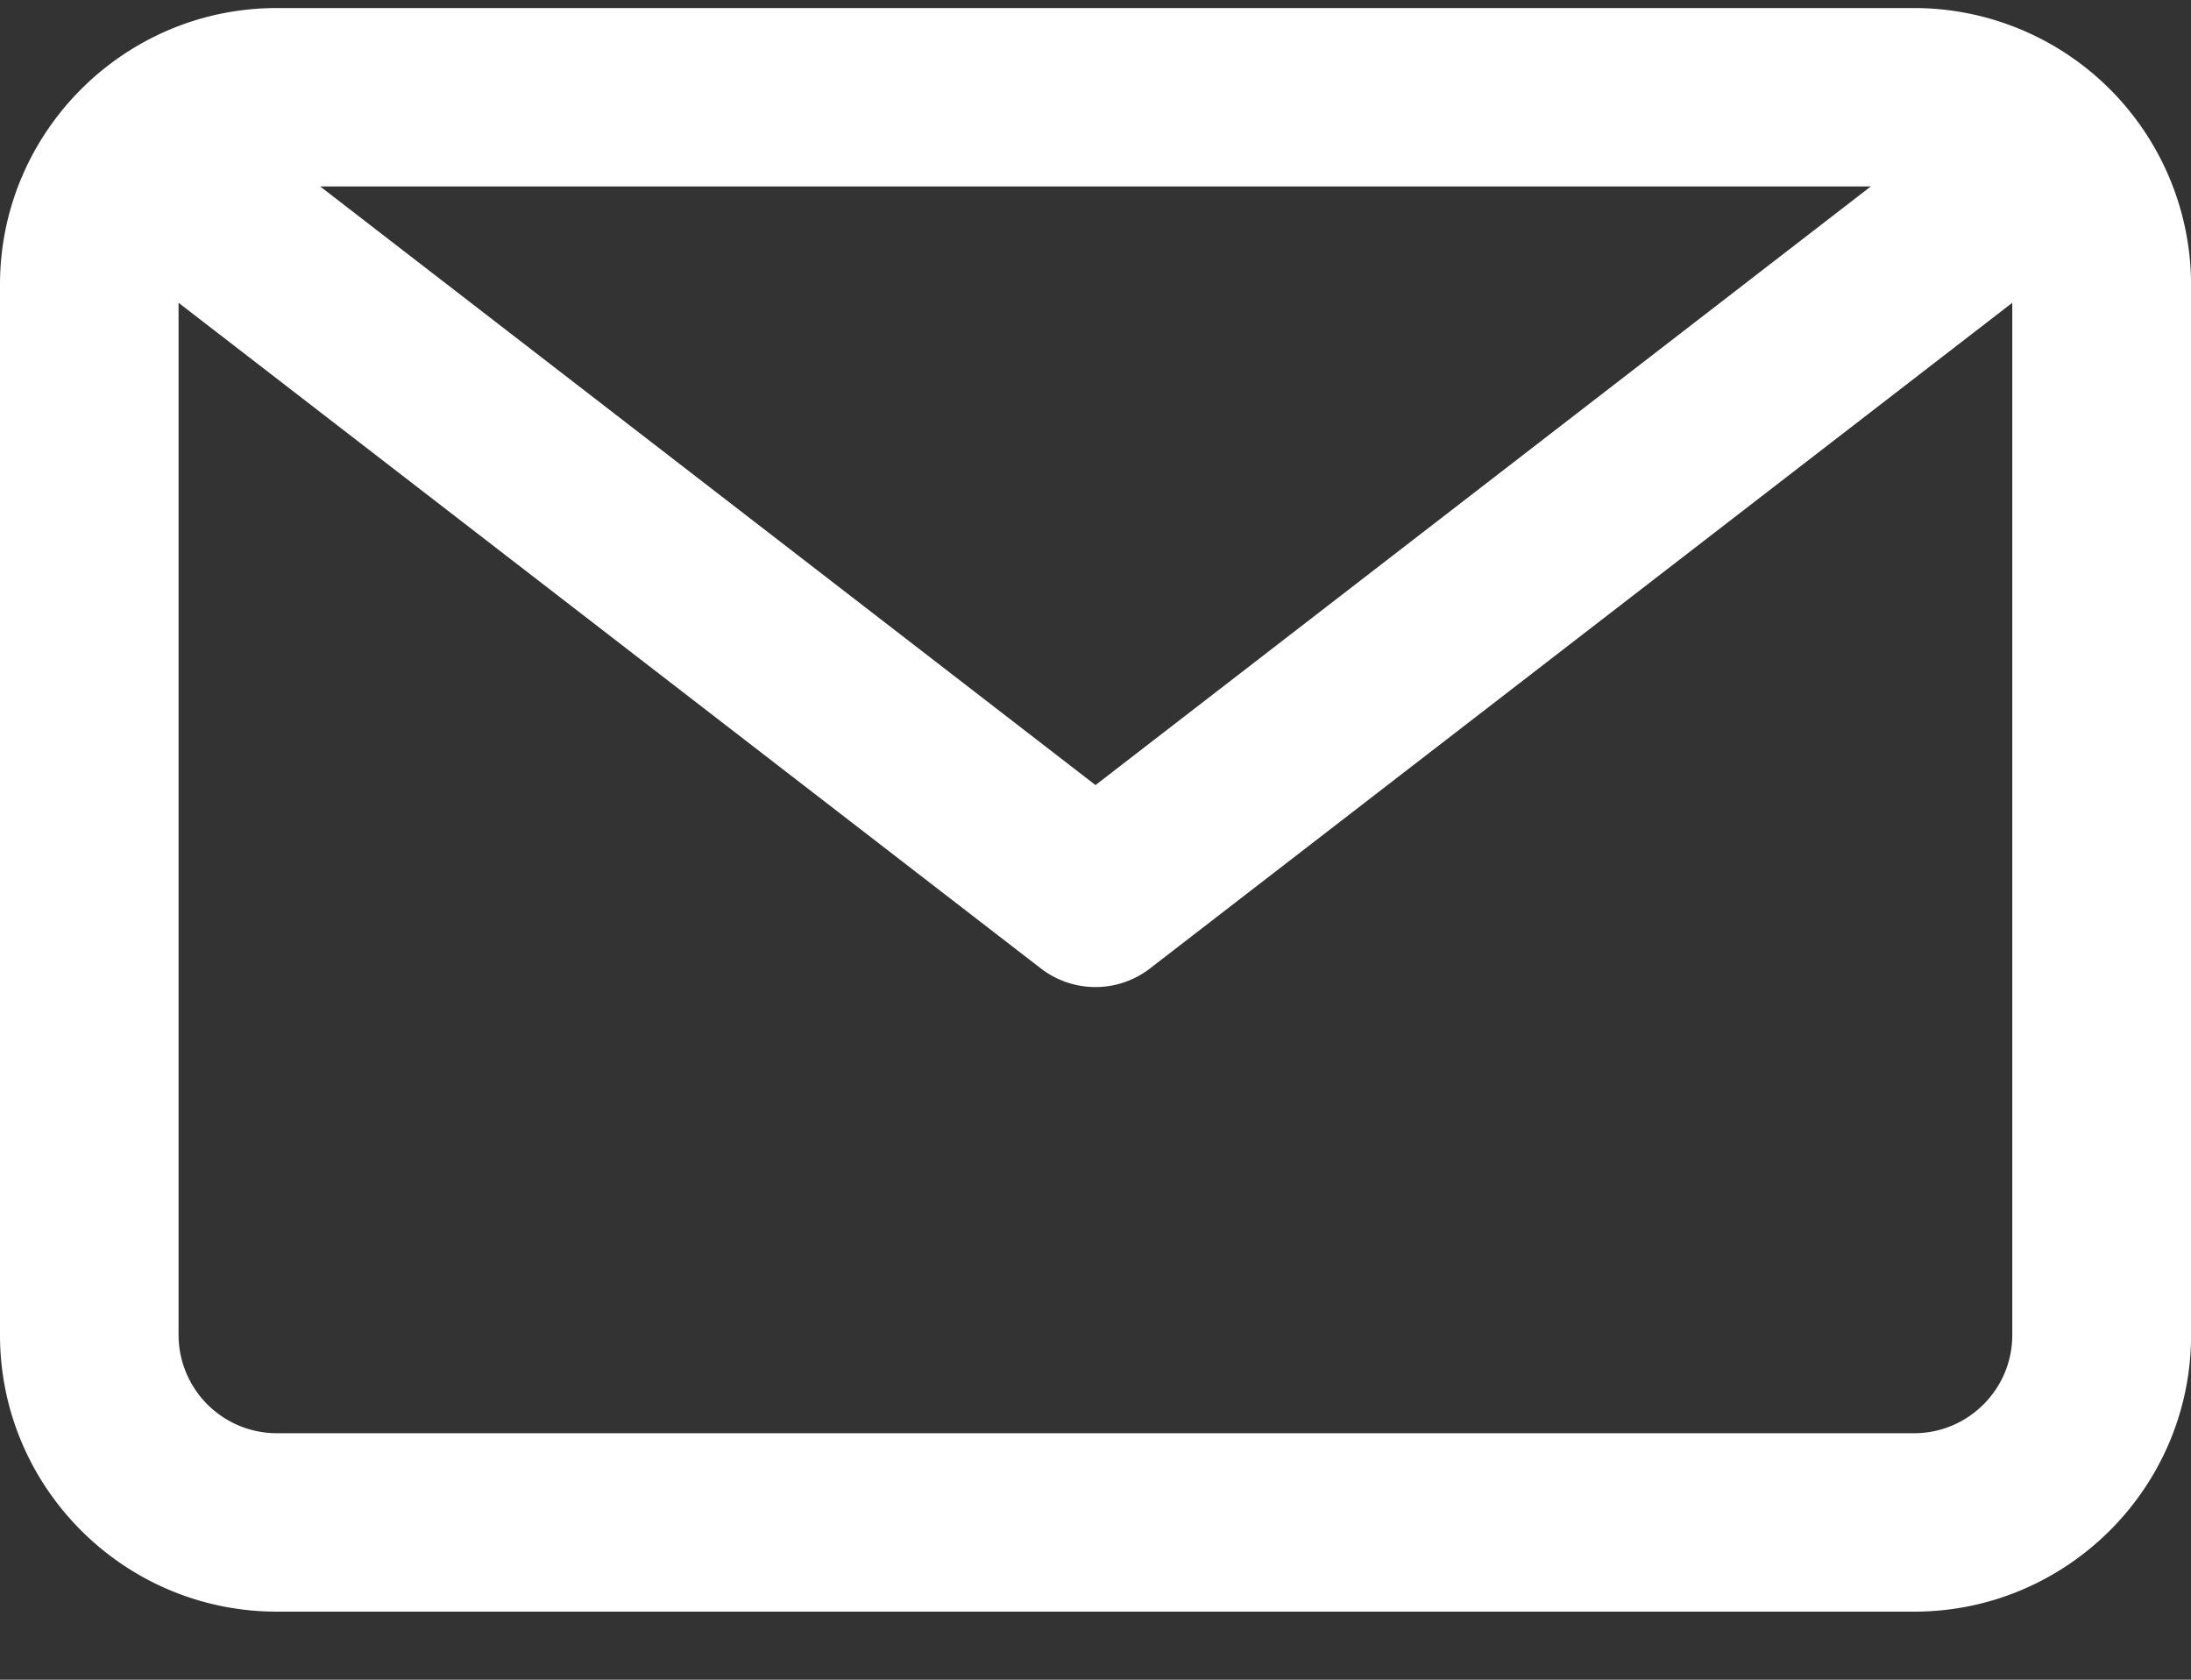 <svg width="30" height="23" fill="none" xmlns="http://www.w3.org/2000/svg"><rect width="100%" height="100%" fill="#333333" stroke="none"/><path d="M26.209.11H3.79C1.701.11 0 1.81 0 3.897V18.28c0 2.089 1.7 3.788 3.791 3.788H26.21c2.09 0 3.791-1.7 3.791-3.788V3.898A3.795 3.795 0 0 0 26.209.11Zm-.593 2.443L15 10.75 4.384 2.553h21.232Zm.593 17.072H3.79a1.347 1.347 0 0 1-1.345-1.344V4.146l11.806 9.114a1.222 1.222 0 0 0 1.496 0l11.806-9.114V18.28c0 .742-.603 1.345-1.345 1.345Z" fill="#fff"/></svg>